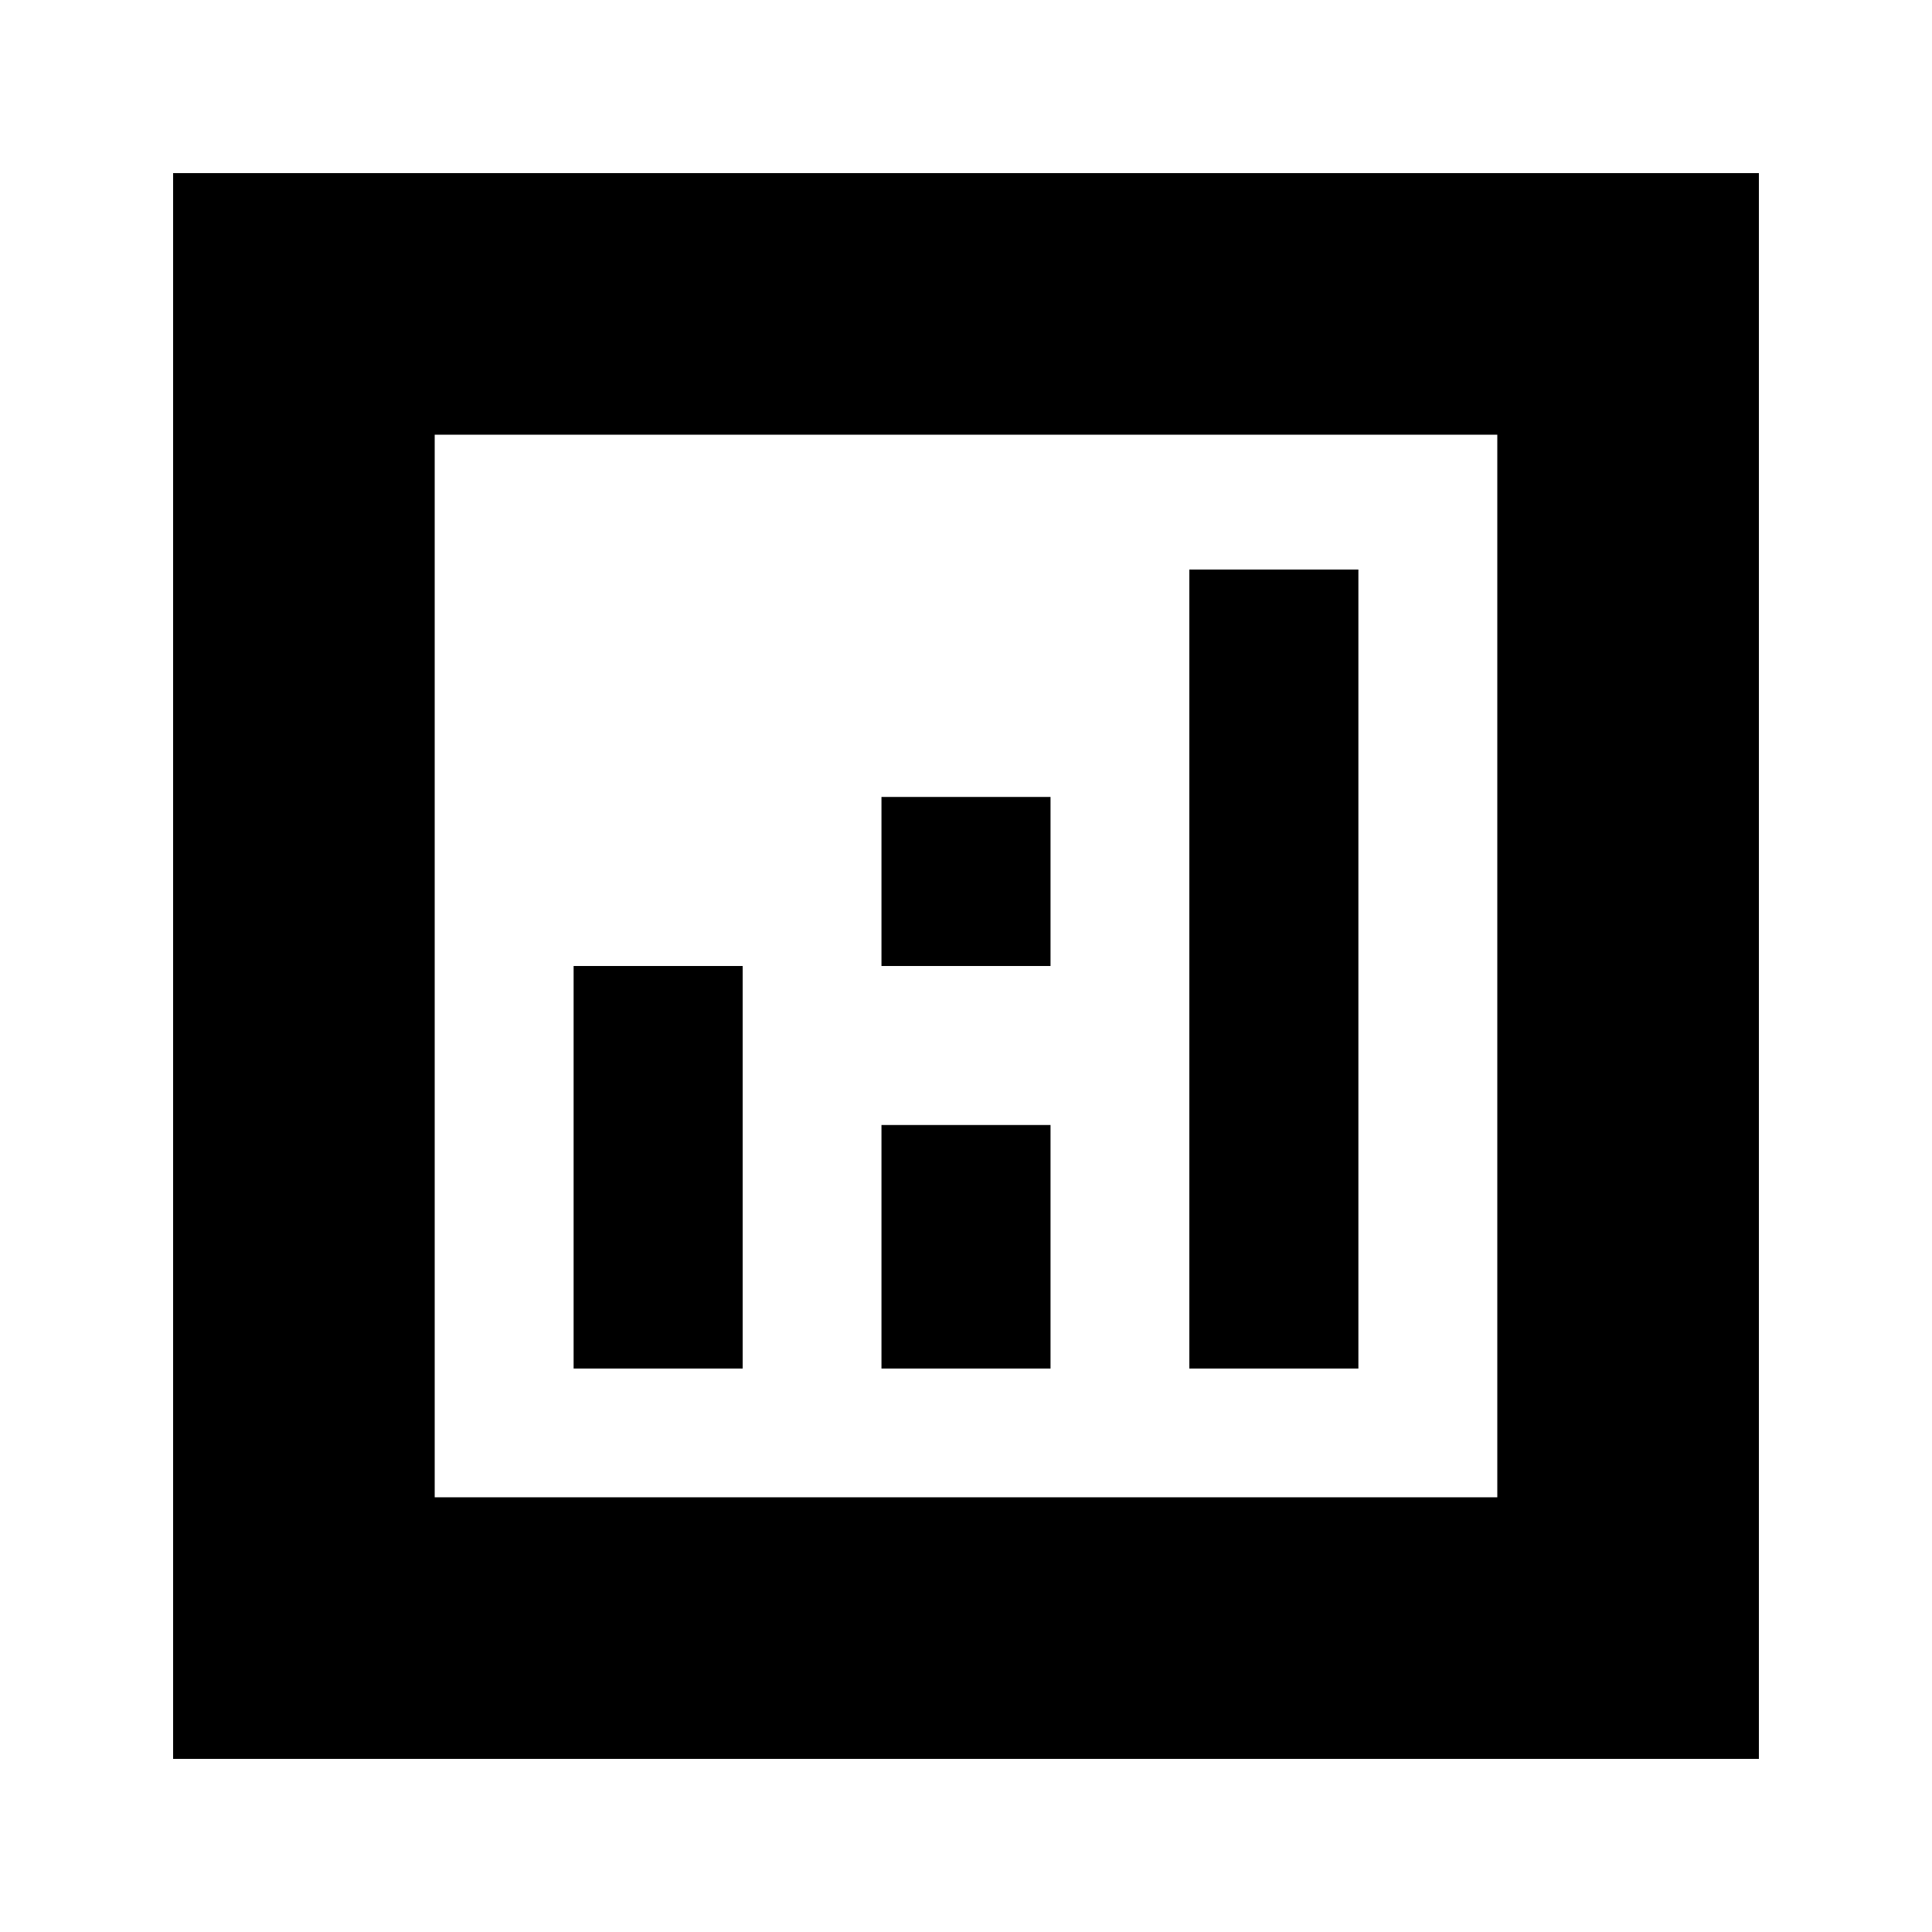 <svg xmlns="http://www.w3.org/2000/svg" height="20" width="20"><path d="M1.792 18.208V1.792h16.416v16.416ZM4.5 15.5h11v-11h-11Zm1.438-1.333h1.75V10h-1.75Zm6.374 0h1.75V5.896h-1.75Zm-3.187 0h1.75v-2.521h-1.75Zm0-4.167h1.75V8.25h-1.75ZM4.5 15.5v-11 11Z"/></svg>